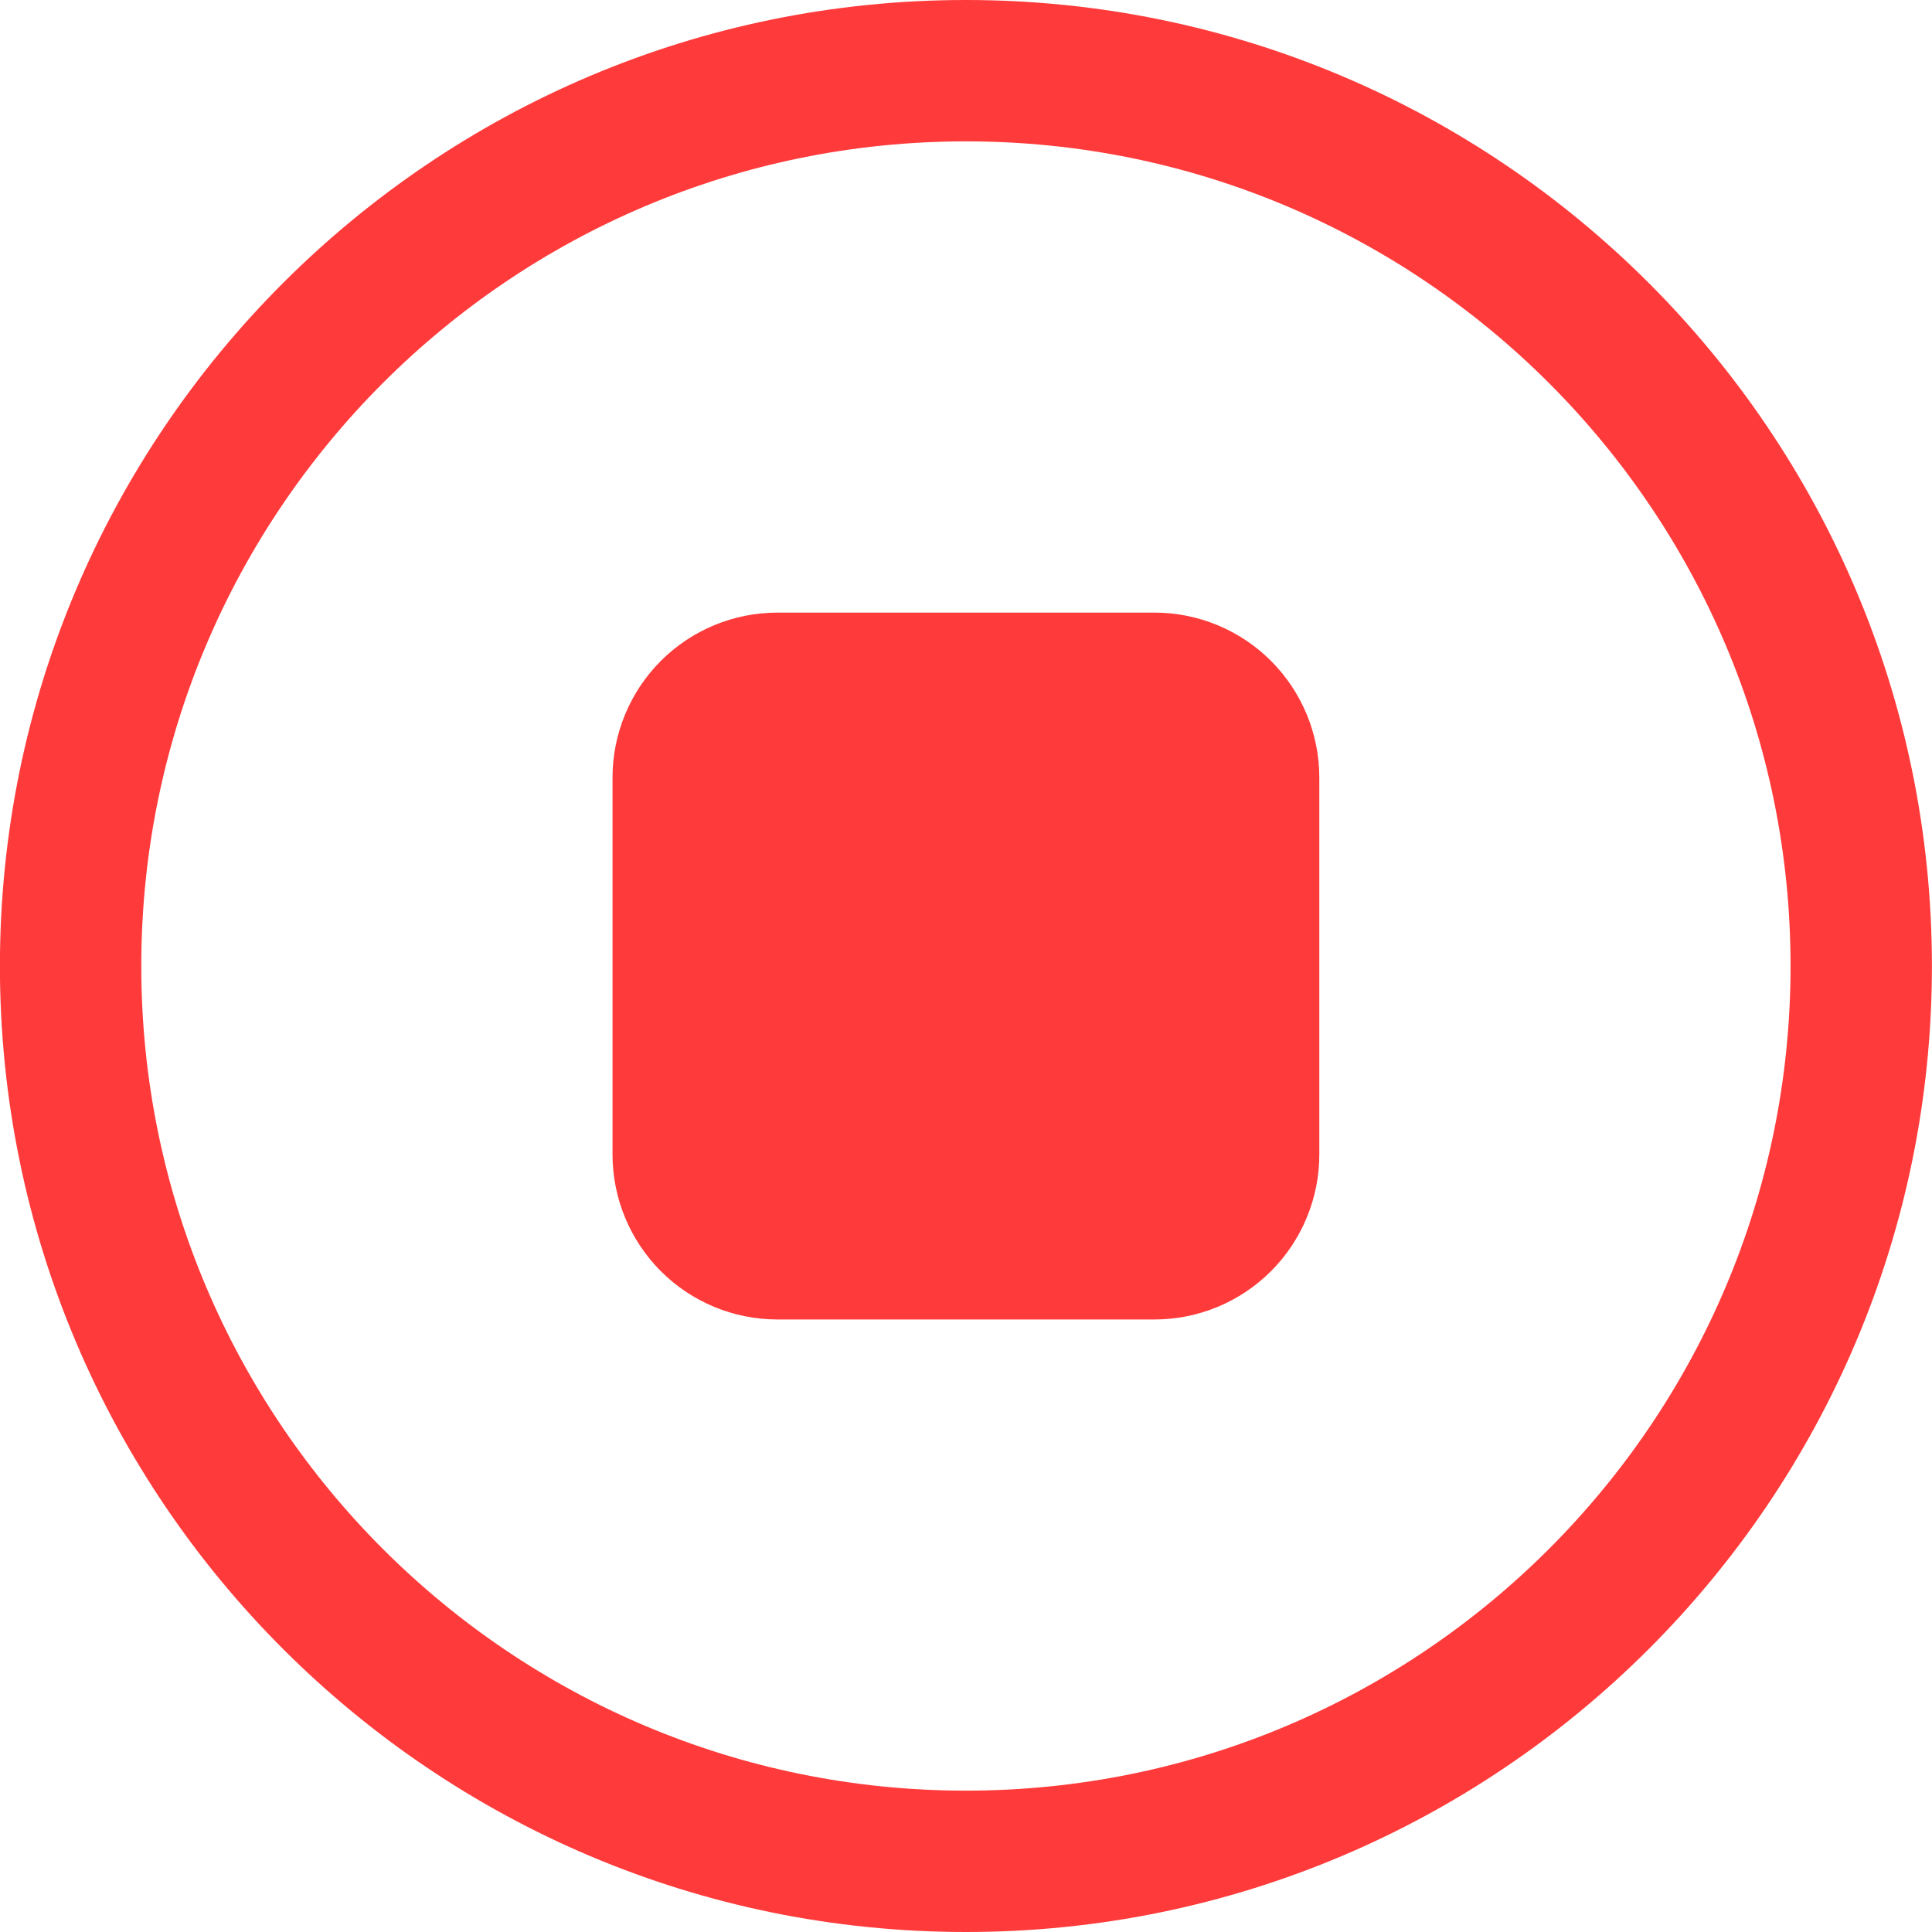 <svg width="24" height="24" viewBox="0 0 24 24" fill="none" xmlns="http://www.w3.org/2000/svg">
<path fill-rule="evenodd" clip-rule="evenodd" d="M11.999 0C5.376 0 -0.001 5.377 -0.001 12C-0.001 18.623 5.376 24 11.999 24C18.622 24 23.999 18.623 23.999 12C23.999 5.377 18.622 0 11.999 0ZM11.999 1.756C17.653 1.756 22.243 6.346 22.243 12C22.243 17.654 17.653 22.244 11.999 22.244C6.345 22.244 1.755 17.654 1.755 12C1.755 6.346 6.345 1.756 11.999 1.756ZM16.389 14.342V9.659C16.389 9.116 16.173 8.595 15.789 8.21C15.405 7.826 14.884 7.61 14.341 7.61H9.658C9.114 7.61 8.593 7.826 8.209 8.21C7.825 8.595 7.609 9.116 7.609 9.659V14.342C7.609 14.885 7.825 15.406 8.209 15.791C8.593 16.175 9.114 16.391 9.658 16.391H14.341C14.884 16.391 15.405 16.175 15.789 15.791C16.173 15.406 16.389 14.885 16.389 14.342Z" fill="#FF3A3A"/>
</svg>
